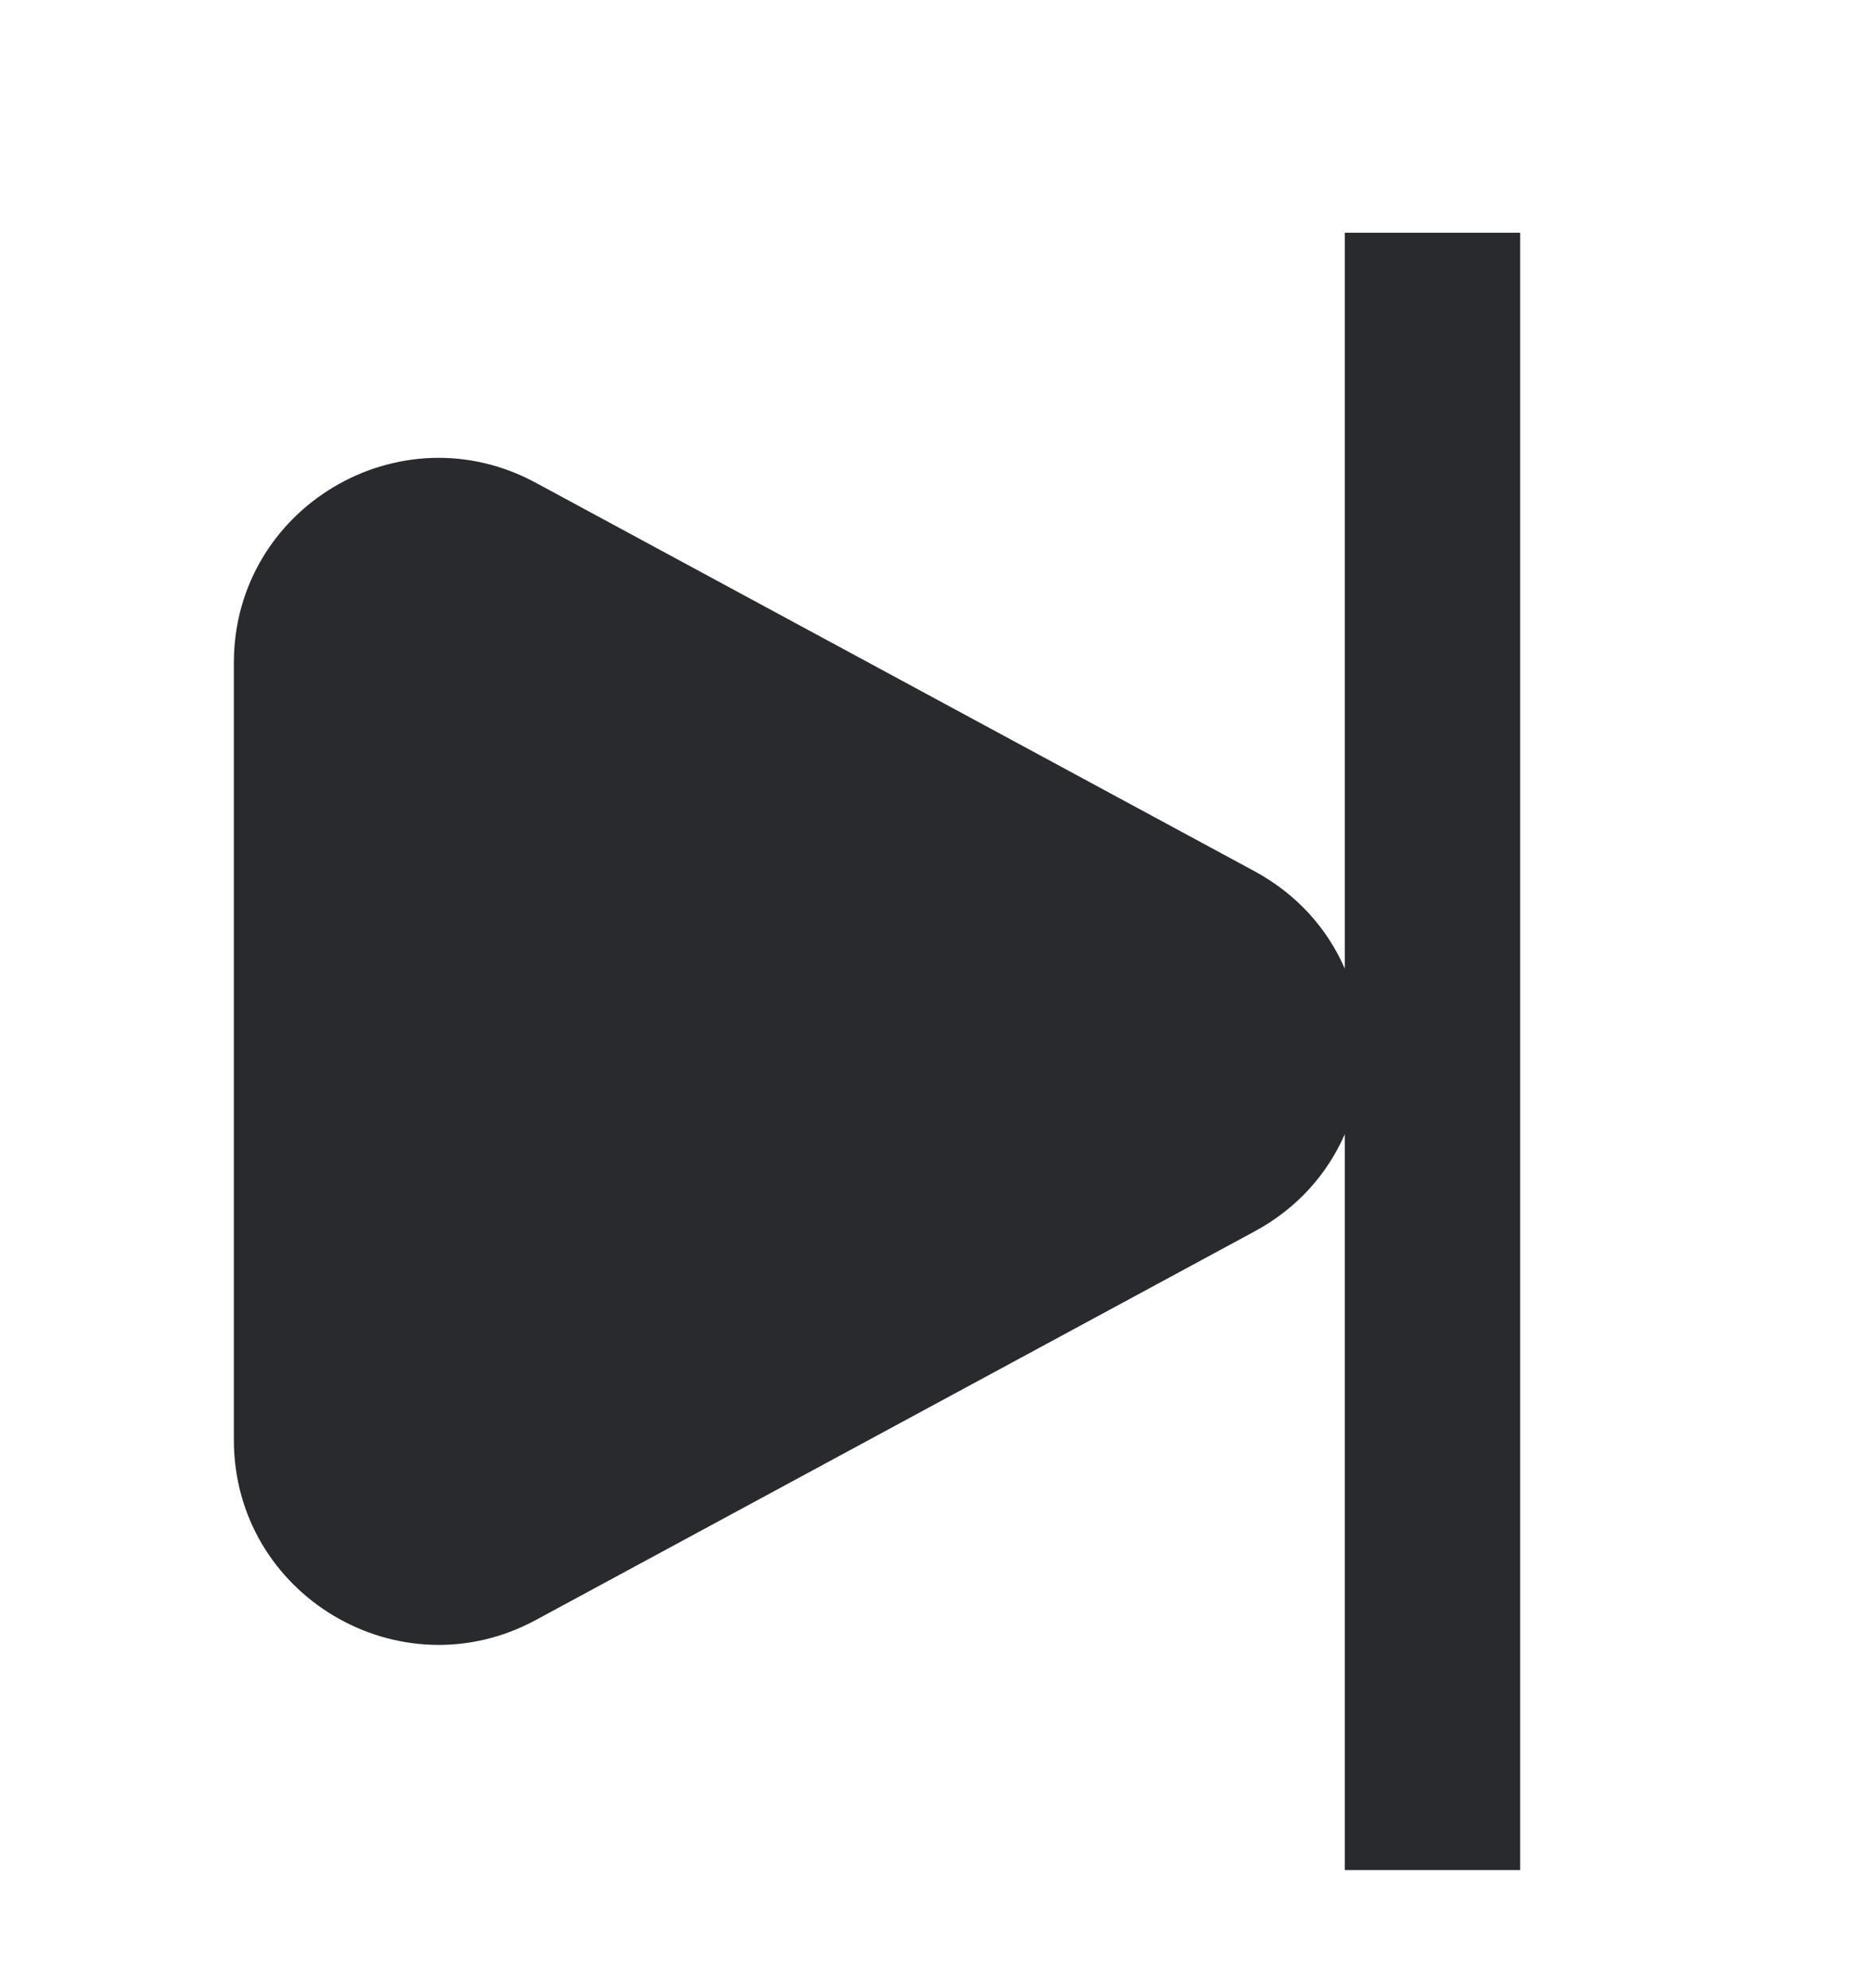 <svg width="16" height="17" viewBox="0 0 16 17" fill="none" xmlns="http://www.w3.org/2000/svg">
<path fill-rule="evenodd" clip-rule="evenodd" d="M13 1.99L13 15.99H11.5V9.698C11.353 10.034 11.096 10.331 10.729 10.529L4.582 13.852C3.416 14.482 2 13.638 2 12.312V5.667C2 4.342 3.416 3.497 4.582 4.128L10.729 7.45C11.096 7.649 11.353 7.945 11.5 8.282V1.99H13Z" fill="#292A2E"/>
</svg>
